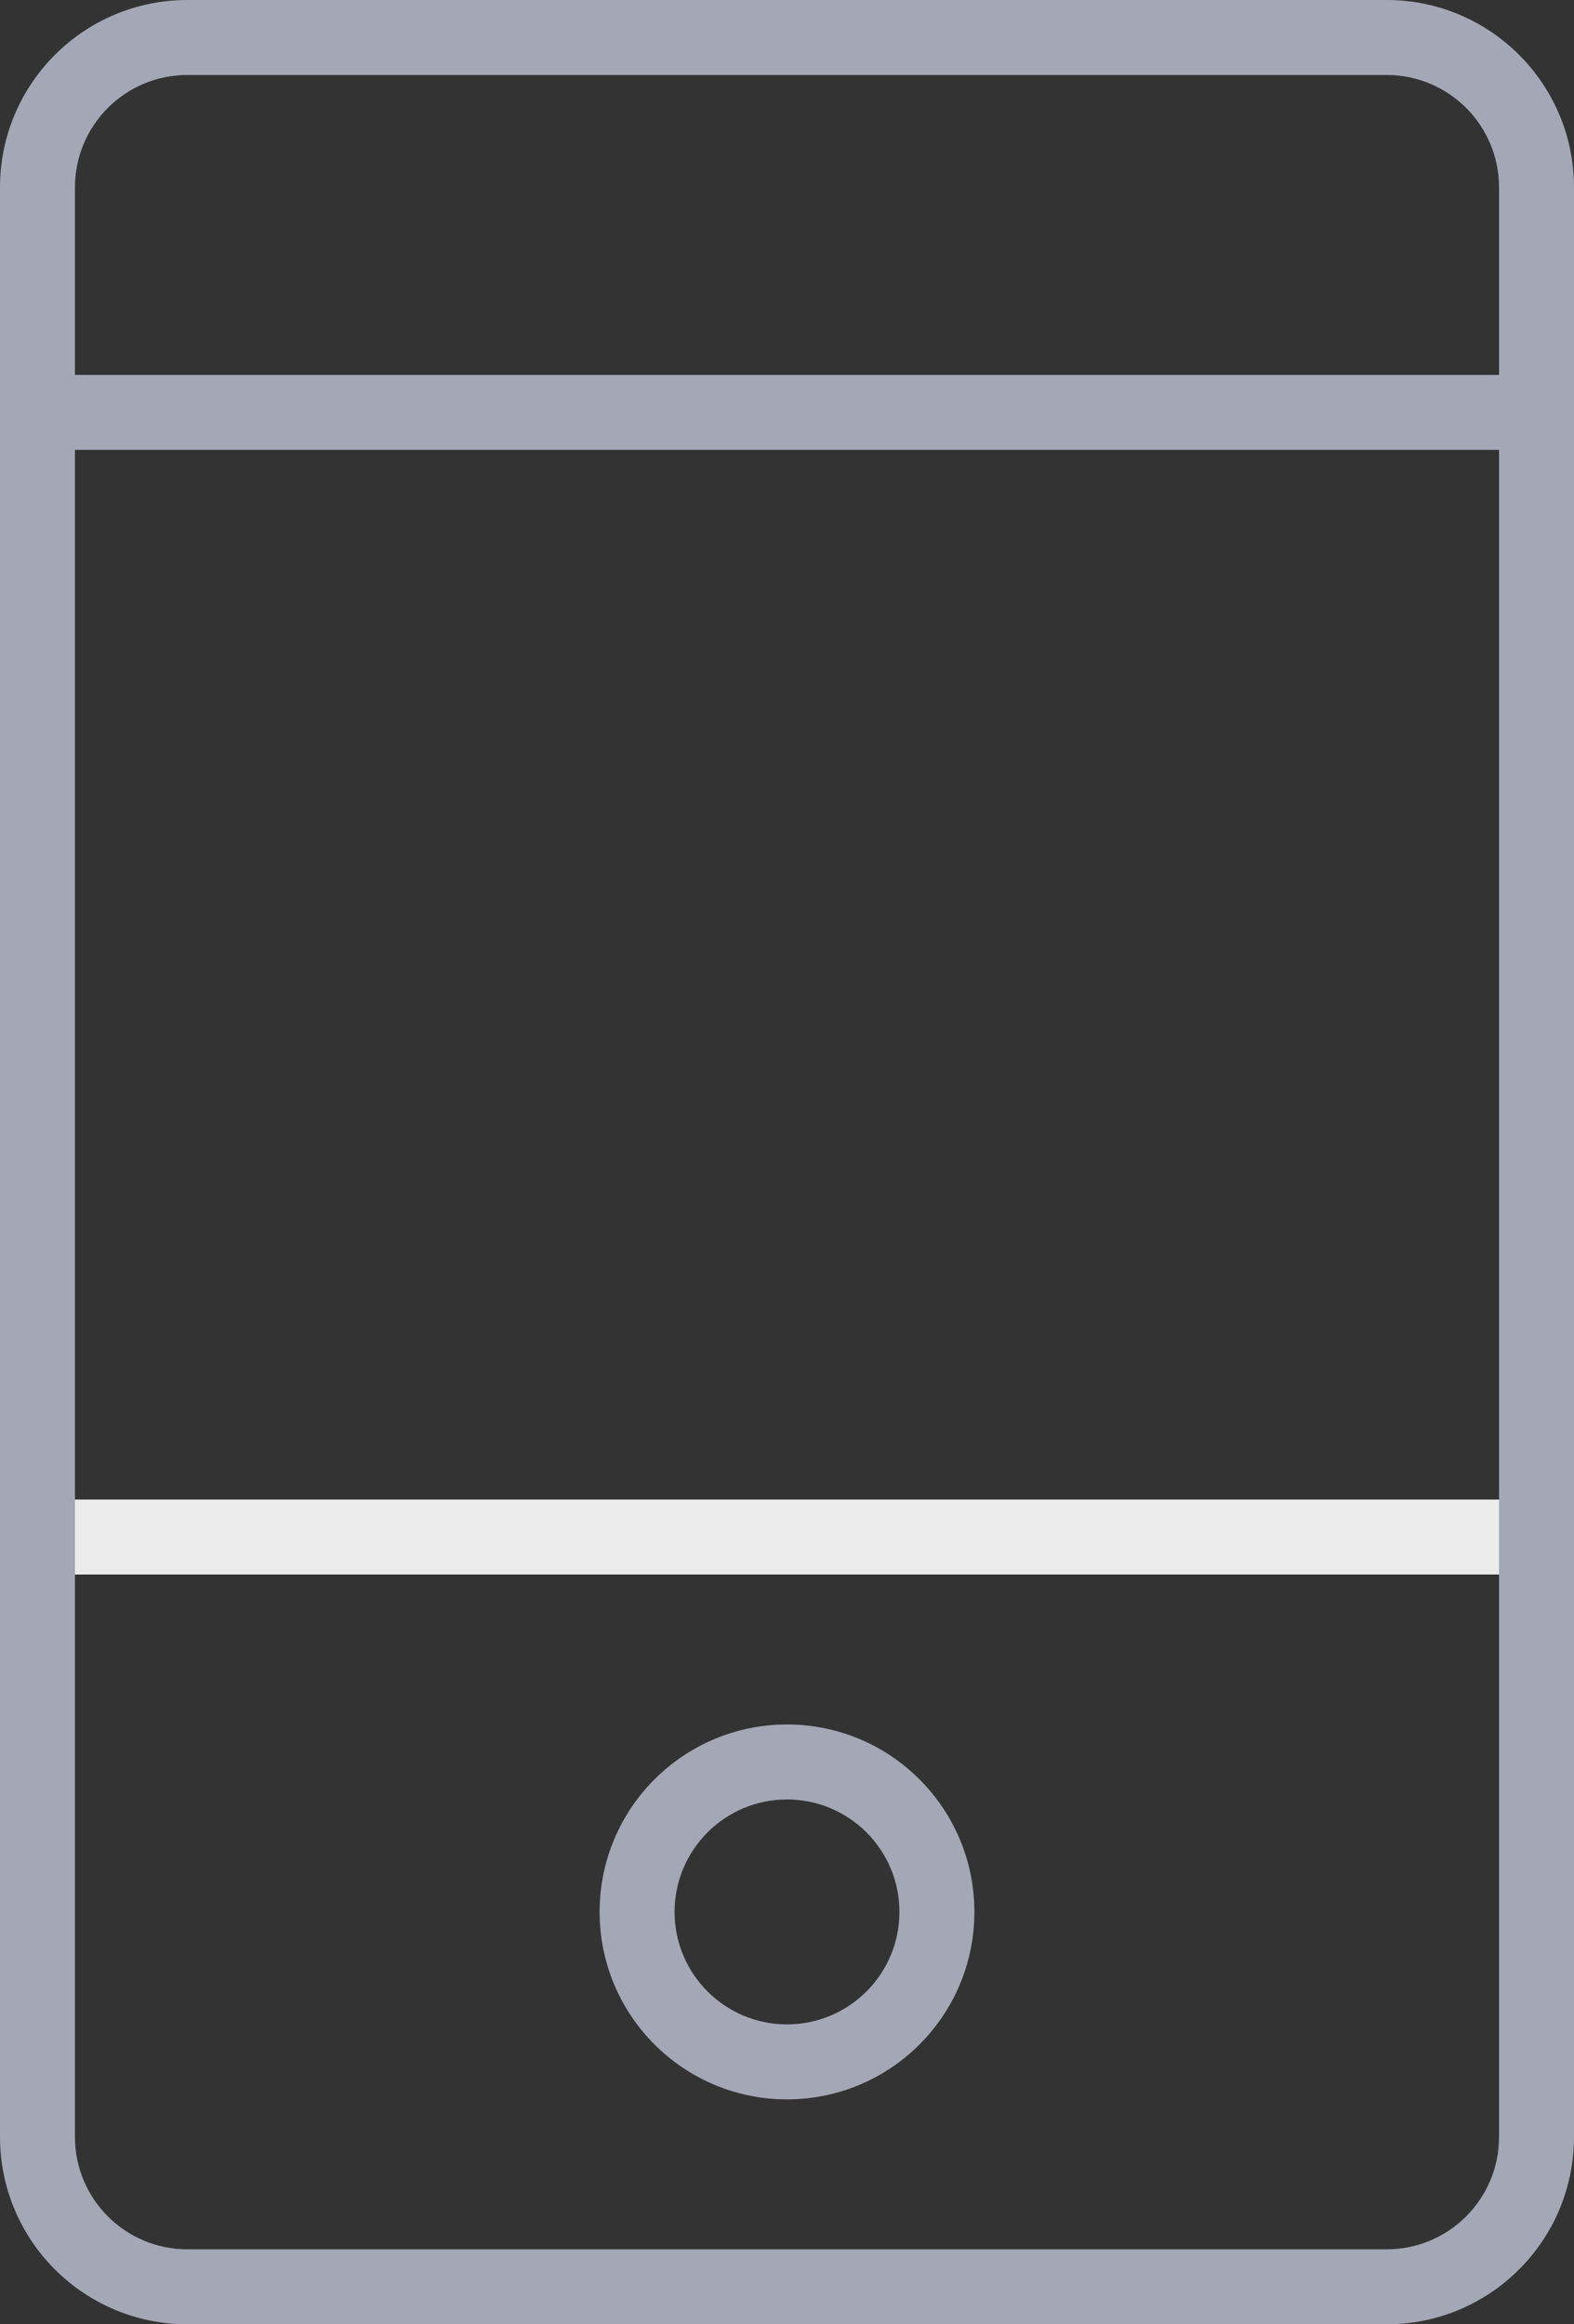 <svg width="21" height="31" viewBox="0 0 21 31" version="1.1" xmlns="http://www.w3.org/2000/svg" xmlns:xlink="http://www.w3.org/1999/xlink">
<rect x="0" y="0" width="21" height="31" fill="#333333" stroke="none"/>
<title>mobile</title>
<desc>Created using Figma</desc>
<g id="Canvas" transform="translate(290 1195)">
<g id="mobile" opacity="0.9">
<g id="Oval">
<use xlink:href="#path0_stroke" transform="translate(-281.5 -1171.5)" fill="#B0B4C4"/>
</g>
<g id="Shape">
<use xlink:href="#path1_stroke" transform="translate(-289.5 -1189.5)" fill="#B0B4C4"/>
</g>
<g id="Shape">
<use xlink:href="#path1_stroke" transform="translate(-289.5 -1174.5)" fill="#FFFFFF"/>
</g>
<g id="Shape">
<use xlink:href="#path2_stroke" transform="translate(-289.5 -1194.5)" fill="#B0B4C4"/>
</g>
</g>
</g>
<defs>
<path id="path0_stroke" d="M 2 4.5C 3.381 4.5 4.5 3.381 4.5 2L 3.5 2C 3.5 2.828 2.828 3.5 2 3.5L 2 4.5ZM 4.5 2C 4.5 0.619 3.381 -0.5 2 -0.5L 2 0.5C 2.828 0.5 3.5 1.172 3.5 2L 4.5 2ZM 2 -0.5C 0.619 -0.5 -0.5 0.619 -0.5 2L 0.5 2C 0.5 1.172 1.172 0.5 2 0.5L 2 -0.5ZM -0.5 2C -0.5 3.381 0.619 4.5 2 4.5L 2 3.5C 1.172 3.5 0.5 2.828 0.5 2L -0.5 2Z"/>
<path id="path1_stroke" d="M 0 -0.5L -0.5 -0.5L -0.5 0.5L 0 0.5L 0 -0.5ZM 20 0.5L 20.5 0.5L 20.5 -0.5L 20 -0.5L 20 0.5ZM 0 0.5L 20 0.5L 20 -0.5L 0 -0.5L 0 0.5Z"/>
<path id="path2_stroke" d="M 18 29.5L 2 29.5L 2 30.5L 18 30.5L 18 29.5ZM 2 29.5C 1.171 29.5 0.5 28.829 0.5 28L -0.5 28C -0.5 29.381 0.619 30.5 2 30.5L 2 29.5ZM 0.5 28L 0.5 2L -0.5 2L -0.5 28L 0.5 28ZM 0.5 2C 0.5 1.171 1.171 0.5 2 0.5L 2 -0.5C 0.619 -0.5 -0.5 0.619 -0.5 2L 0.5 2ZM 2 0.5L 18 0.5L 18 -0.5L 2 -0.5L 2 0.5ZM 18 0.5C 18.829 0.5 19.5 1.171 19.5 2L 20.5 2C 20.5 0.619 19.381 -0.5 18 -0.5L 18 0.5ZM 19.5 2L 19.5 28L 20.5 28L 20.5 2L 19.5 2ZM 19.5 28C 19.5 28.829 18.829 29.5 18 29.5L 18 30.5C 19.381 30.5 20.5 29.381 20.5 28L 19.5 28Z"/>
</defs>
</svg>
